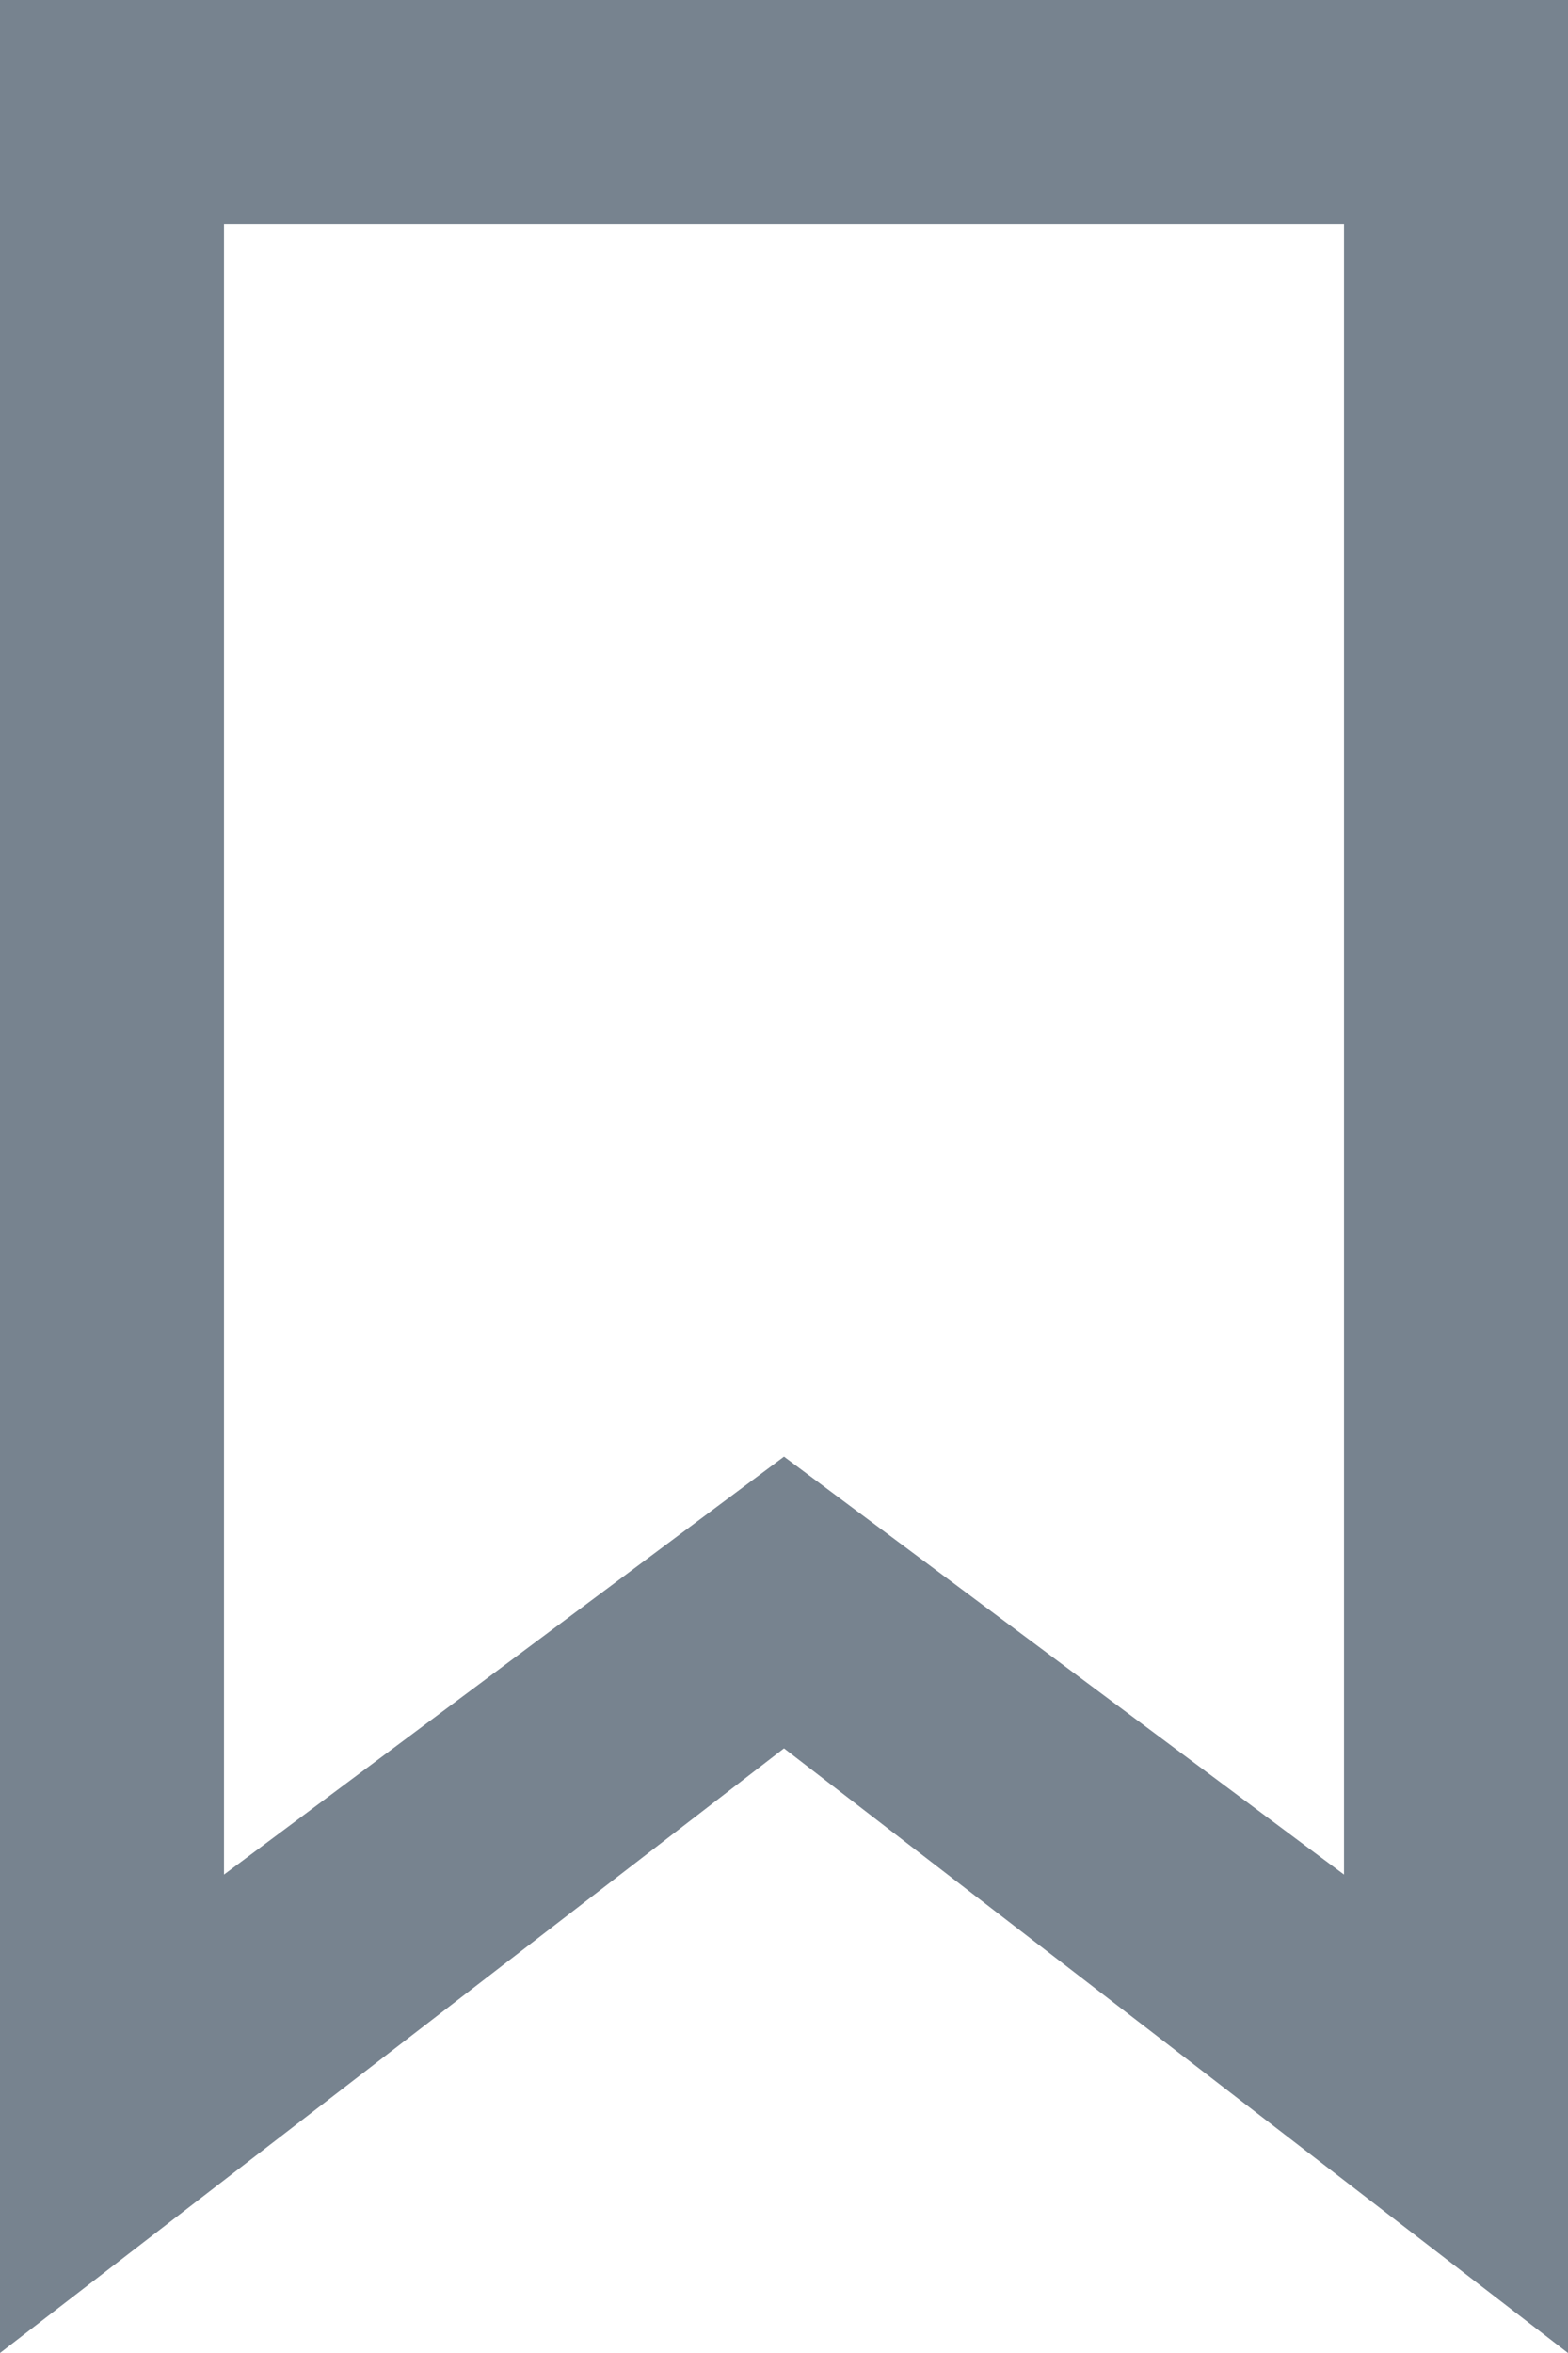<?xml version="1.0" encoding="UTF-8"?>
<svg width="28px" height="42px" viewBox="0 0 28 42" version="1.1" xmlns="http://www.w3.org/2000/svg" xmlns:xlink="http://www.w3.org/1999/xlink">
    <!-- Generator: Sketch 64 (93537) - https://sketch.com -->
    <title>iconspace_Bookmark</title>
    <desc>Created with Sketch.</desc>
    <g id="Page-1" stroke="none" stroke-width="1" fill="none" fill-rule="evenodd">
        <g id="Antarmuka_Two-Color-UI-element-1" transform="translate(-538, -338)">
            <g id="iconspace_Bookmark" transform="translate(528, 336)">
                <polygon id="Shape" points="0 0 48 0 48 48 0 48"></polygon>
                <path d="M14,6 L14,35.46 L24,28 L34,35.46 L34,6 L14,6 Z M24,33.207 L10,44 L10,2 L38,2 L38,44 L24,33.207 Z" id="Shape" fill="#77838F" fill-rule="nonzero"></path>
            </g>
        </g>
    </g>
</svg>